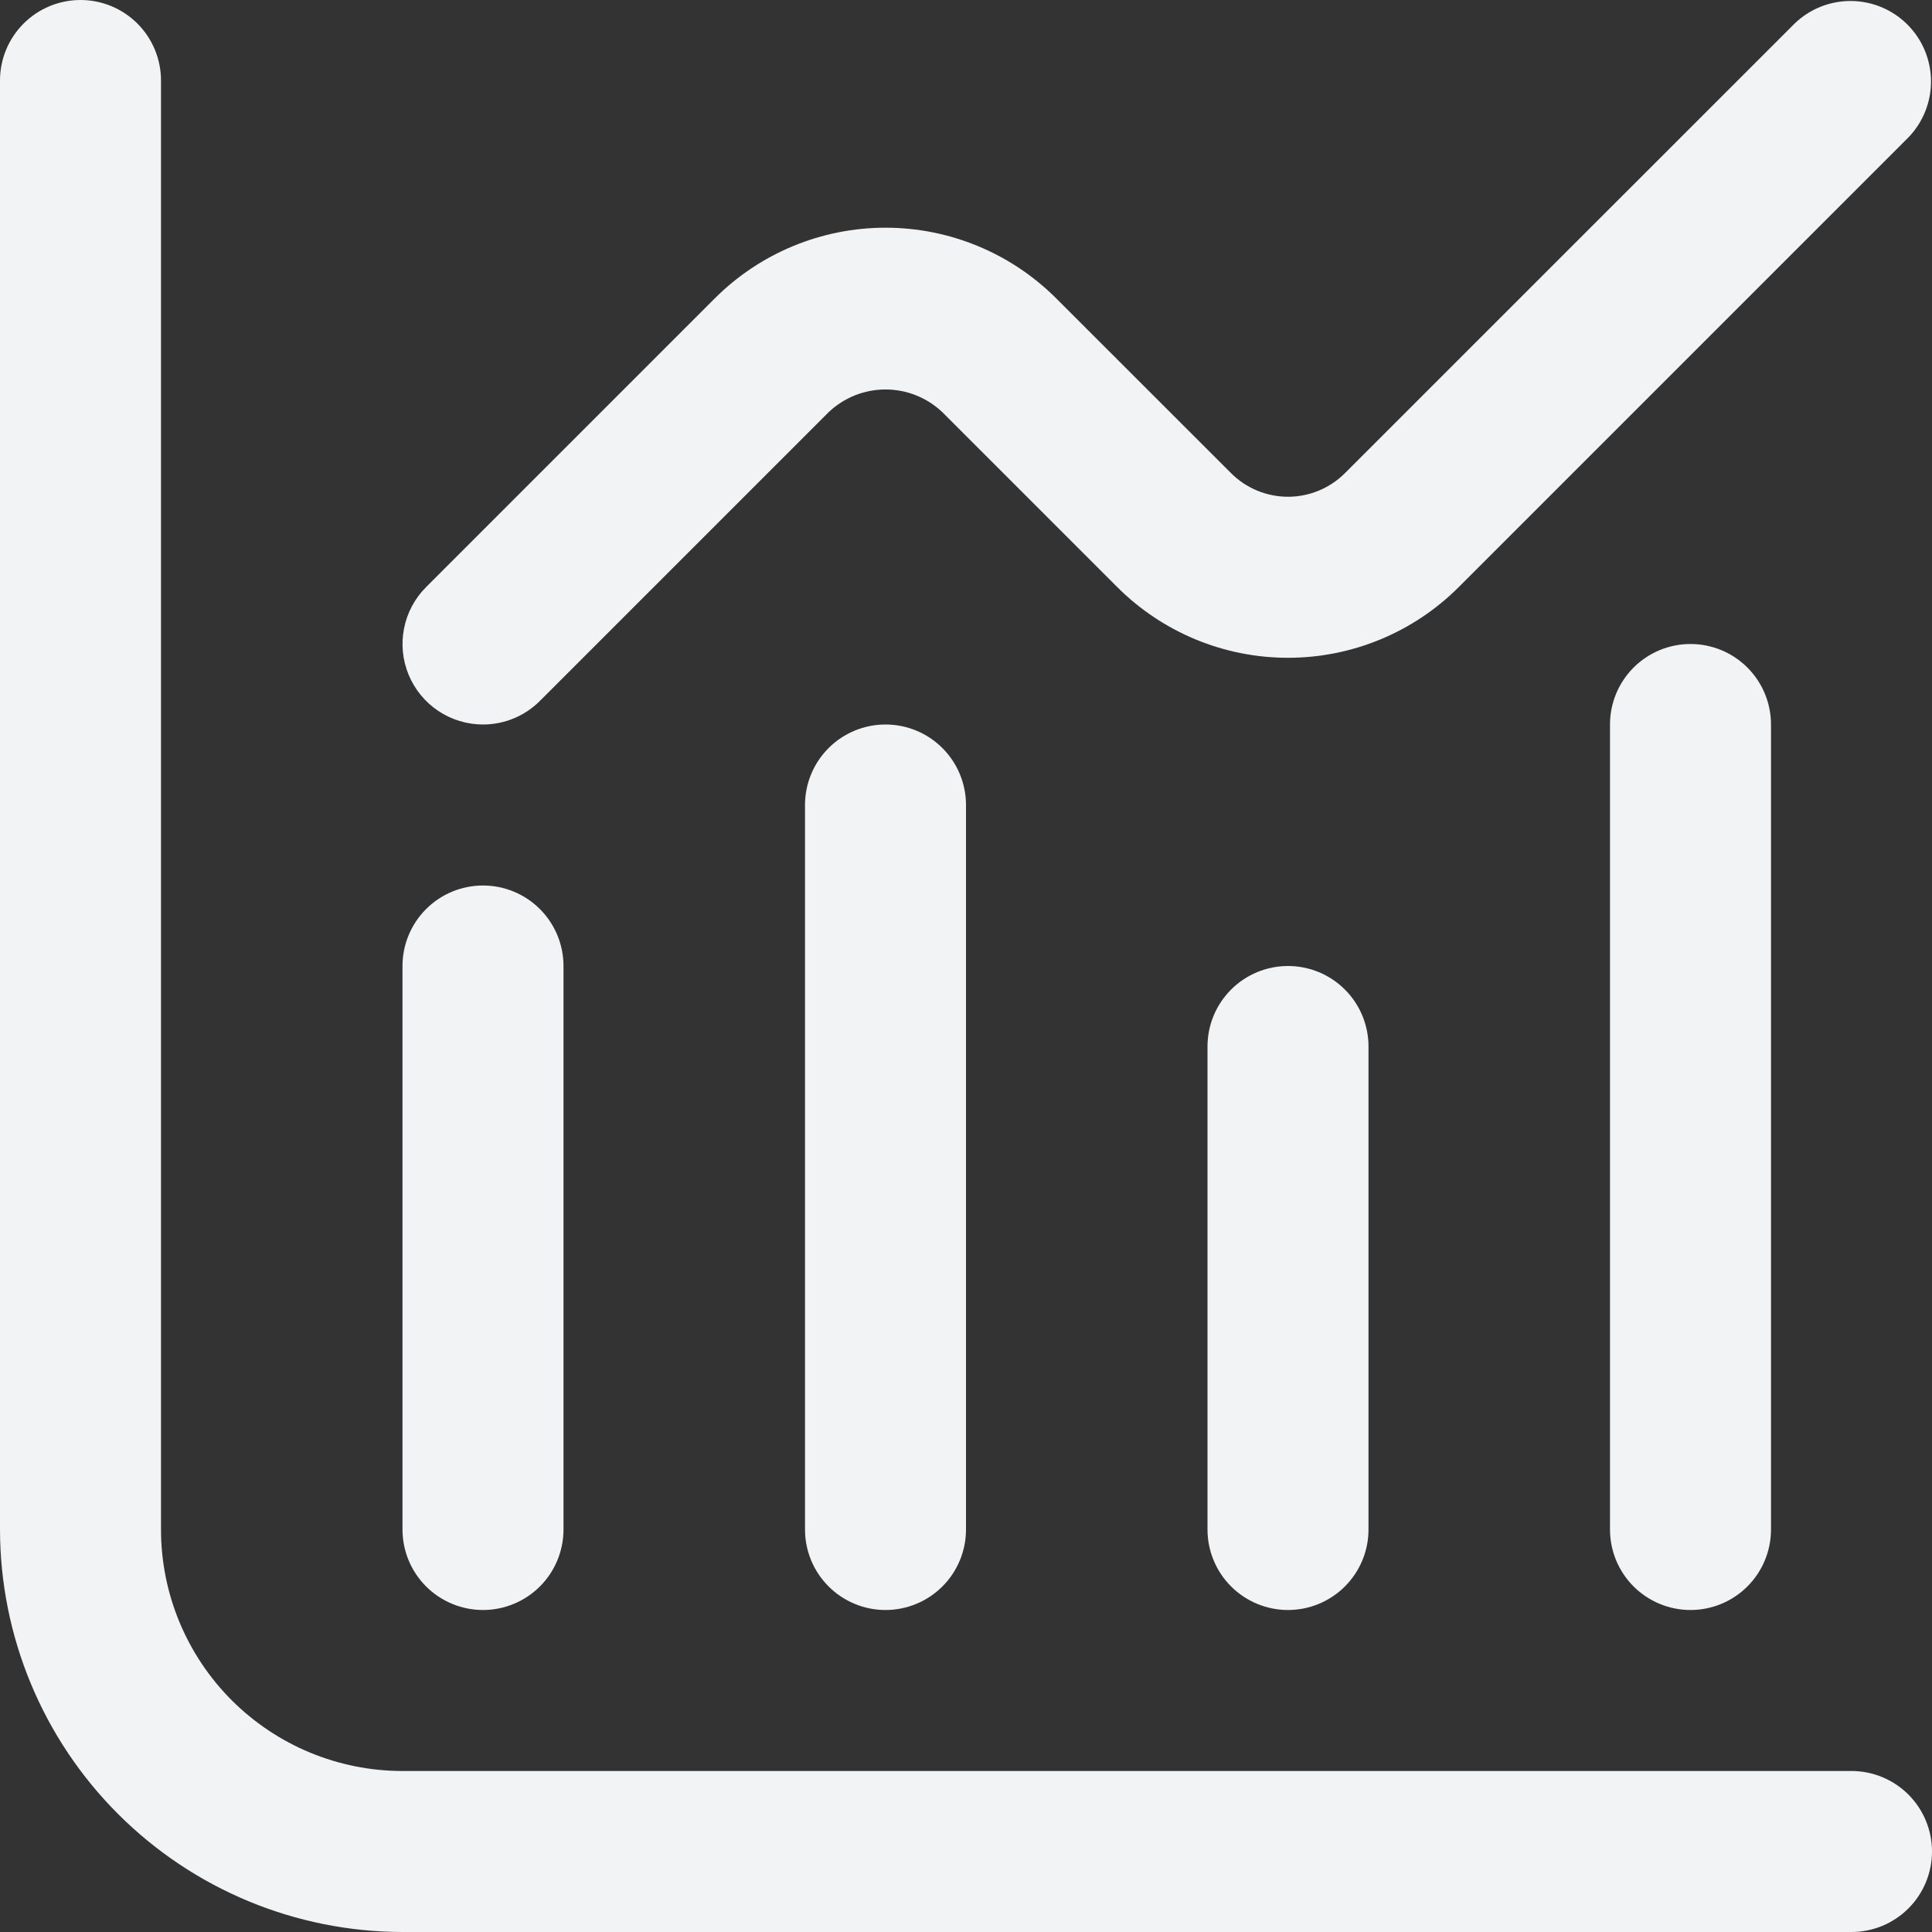 <svg width="512" height="512" viewBox="0 0 512 512" fill="none" xmlns="http://www.w3.org/2000/svg">
<rect x="0" y="0" width="512" height="512" fill="#333333" stroke="none"/>
<g clip-path="url(#clip0_3515_3393)">
<path d="M490.667 469.333H106.667C89.693 469.333 73.414 462.591 61.412 450.588C49.41 438.586 42.667 422.307 42.667 405.333V21.333C42.667 15.675 40.419 10.249 36.418 6.248C32.417 2.248 26.991 0 21.333 0C15.675 0 10.249 2.248 6.248 6.248C2.248 10.249 0 15.675 0 21.333L0 405.333C0.034 433.613 11.283 460.724 31.279 480.721C51.276 500.717 78.387 511.966 106.667 512H490.667C496.325 512 501.751 509.752 505.752 505.752C509.752 501.751 512 496.325 512 490.667C512 485.009 509.752 479.582 505.752 475.582C501.751 471.581 496.325 469.333 490.667 469.333Z" fill="#F1F3F5"/>
<path d="M127.999 426.667C133.657 426.667 139.084 424.419 143.084 420.419C147.085 416.418 149.333 410.992 149.333 405.334V256C149.333 250.342 147.085 244.916 143.084 240.915C139.084 236.915 133.657 234.667 127.999 234.667C122.341 234.667 116.915 236.915 112.914 240.915C108.914 244.916 106.666 250.342 106.666 256V405.334C106.666 410.992 108.914 416.418 112.914 420.419C116.915 424.419 122.341 426.667 127.999 426.667Z" fill="#F1F3F5"/>
<path d="M213.334 213.333V405.333C213.334 410.991 215.582 416.418 219.582 420.418C223.583 424.419 229.009 426.667 234.667 426.667C240.325 426.667 245.751 424.419 249.752 420.418C253.753 416.418 256.001 410.991 256.001 405.333V213.333C256.001 207.675 253.753 202.249 249.752 198.248C245.751 194.248 240.325 192 234.667 192C229.009 192 223.583 194.248 219.582 198.248C215.582 202.249 213.334 207.675 213.334 213.333Z" fill="#F1F3F5"/>
<path d="M320 277.333V405.333C320 410.991 322.248 416.418 326.248 420.418C330.249 424.419 335.675 426.667 341.333 426.667C346.991 426.667 352.418 424.419 356.418 420.418C360.419 416.418 362.667 410.991 362.667 405.333V277.333C362.667 271.675 360.419 266.249 356.418 262.248C352.418 258.248 346.991 256 341.333 256C335.675 256 330.249 258.248 326.248 262.248C322.248 266.249 320 271.675 320 277.333Z" fill="#F1F3F5"/>
<path d="M426.666 192V405.334C426.666 410.992 428.914 416.418 432.914 420.419C436.915 424.419 442.341 426.667 447.999 426.667C453.657 426.667 459.084 424.419 463.084 420.419C467.085 416.418 469.333 410.992 469.333 405.334V192C469.333 186.342 467.085 180.916 463.084 176.915C459.084 172.915 453.657 170.667 447.999 170.667C442.341 170.667 436.915 172.915 432.914 176.915C428.914 180.916 426.666 186.342 426.666 192Z" fill="#F1F3F5"/>
<path d="M128.001 192C133.658 191.998 139.083 189.75 143.083 185.749L219.585 109.248C223.651 105.374 229.051 103.213 234.667 103.213C240.283 103.213 245.684 105.374 249.75 109.248L296.086 155.584C308.088 167.582 324.364 174.322 341.334 174.322C358.305 174.322 374.58 167.582 386.582 155.584L505.75 36.416C509.636 32.392 511.786 27.003 511.738 21.41C511.689 15.816 509.445 10.466 505.49 6.51C501.535 2.555 496.184 0.311 490.591 0.263C484.997 0.214 479.608 2.364 475.585 6.25L356.417 125.397C352.416 129.396 346.991 131.643 341.334 131.643C335.677 131.643 330.252 129.396 326.251 125.397L279.915 79.082C267.914 67.084 251.638 60.344 234.667 60.344C217.697 60.344 201.421 67.084 189.419 79.082L112.918 155.584C109.935 158.567 107.904 162.368 107.082 166.506C106.259 170.643 106.681 174.932 108.296 178.83C109.91 182.727 112.643 186.059 116.151 188.403C119.658 190.747 123.782 191.999 128.001 192Z" fill="#F1F3F5"/>
</g>
<defs>
<clipPath id="clip0_3515_3393">
<rect width="512" height="512" fill="white"/>
</clipPath>
</defs>
</svg>
